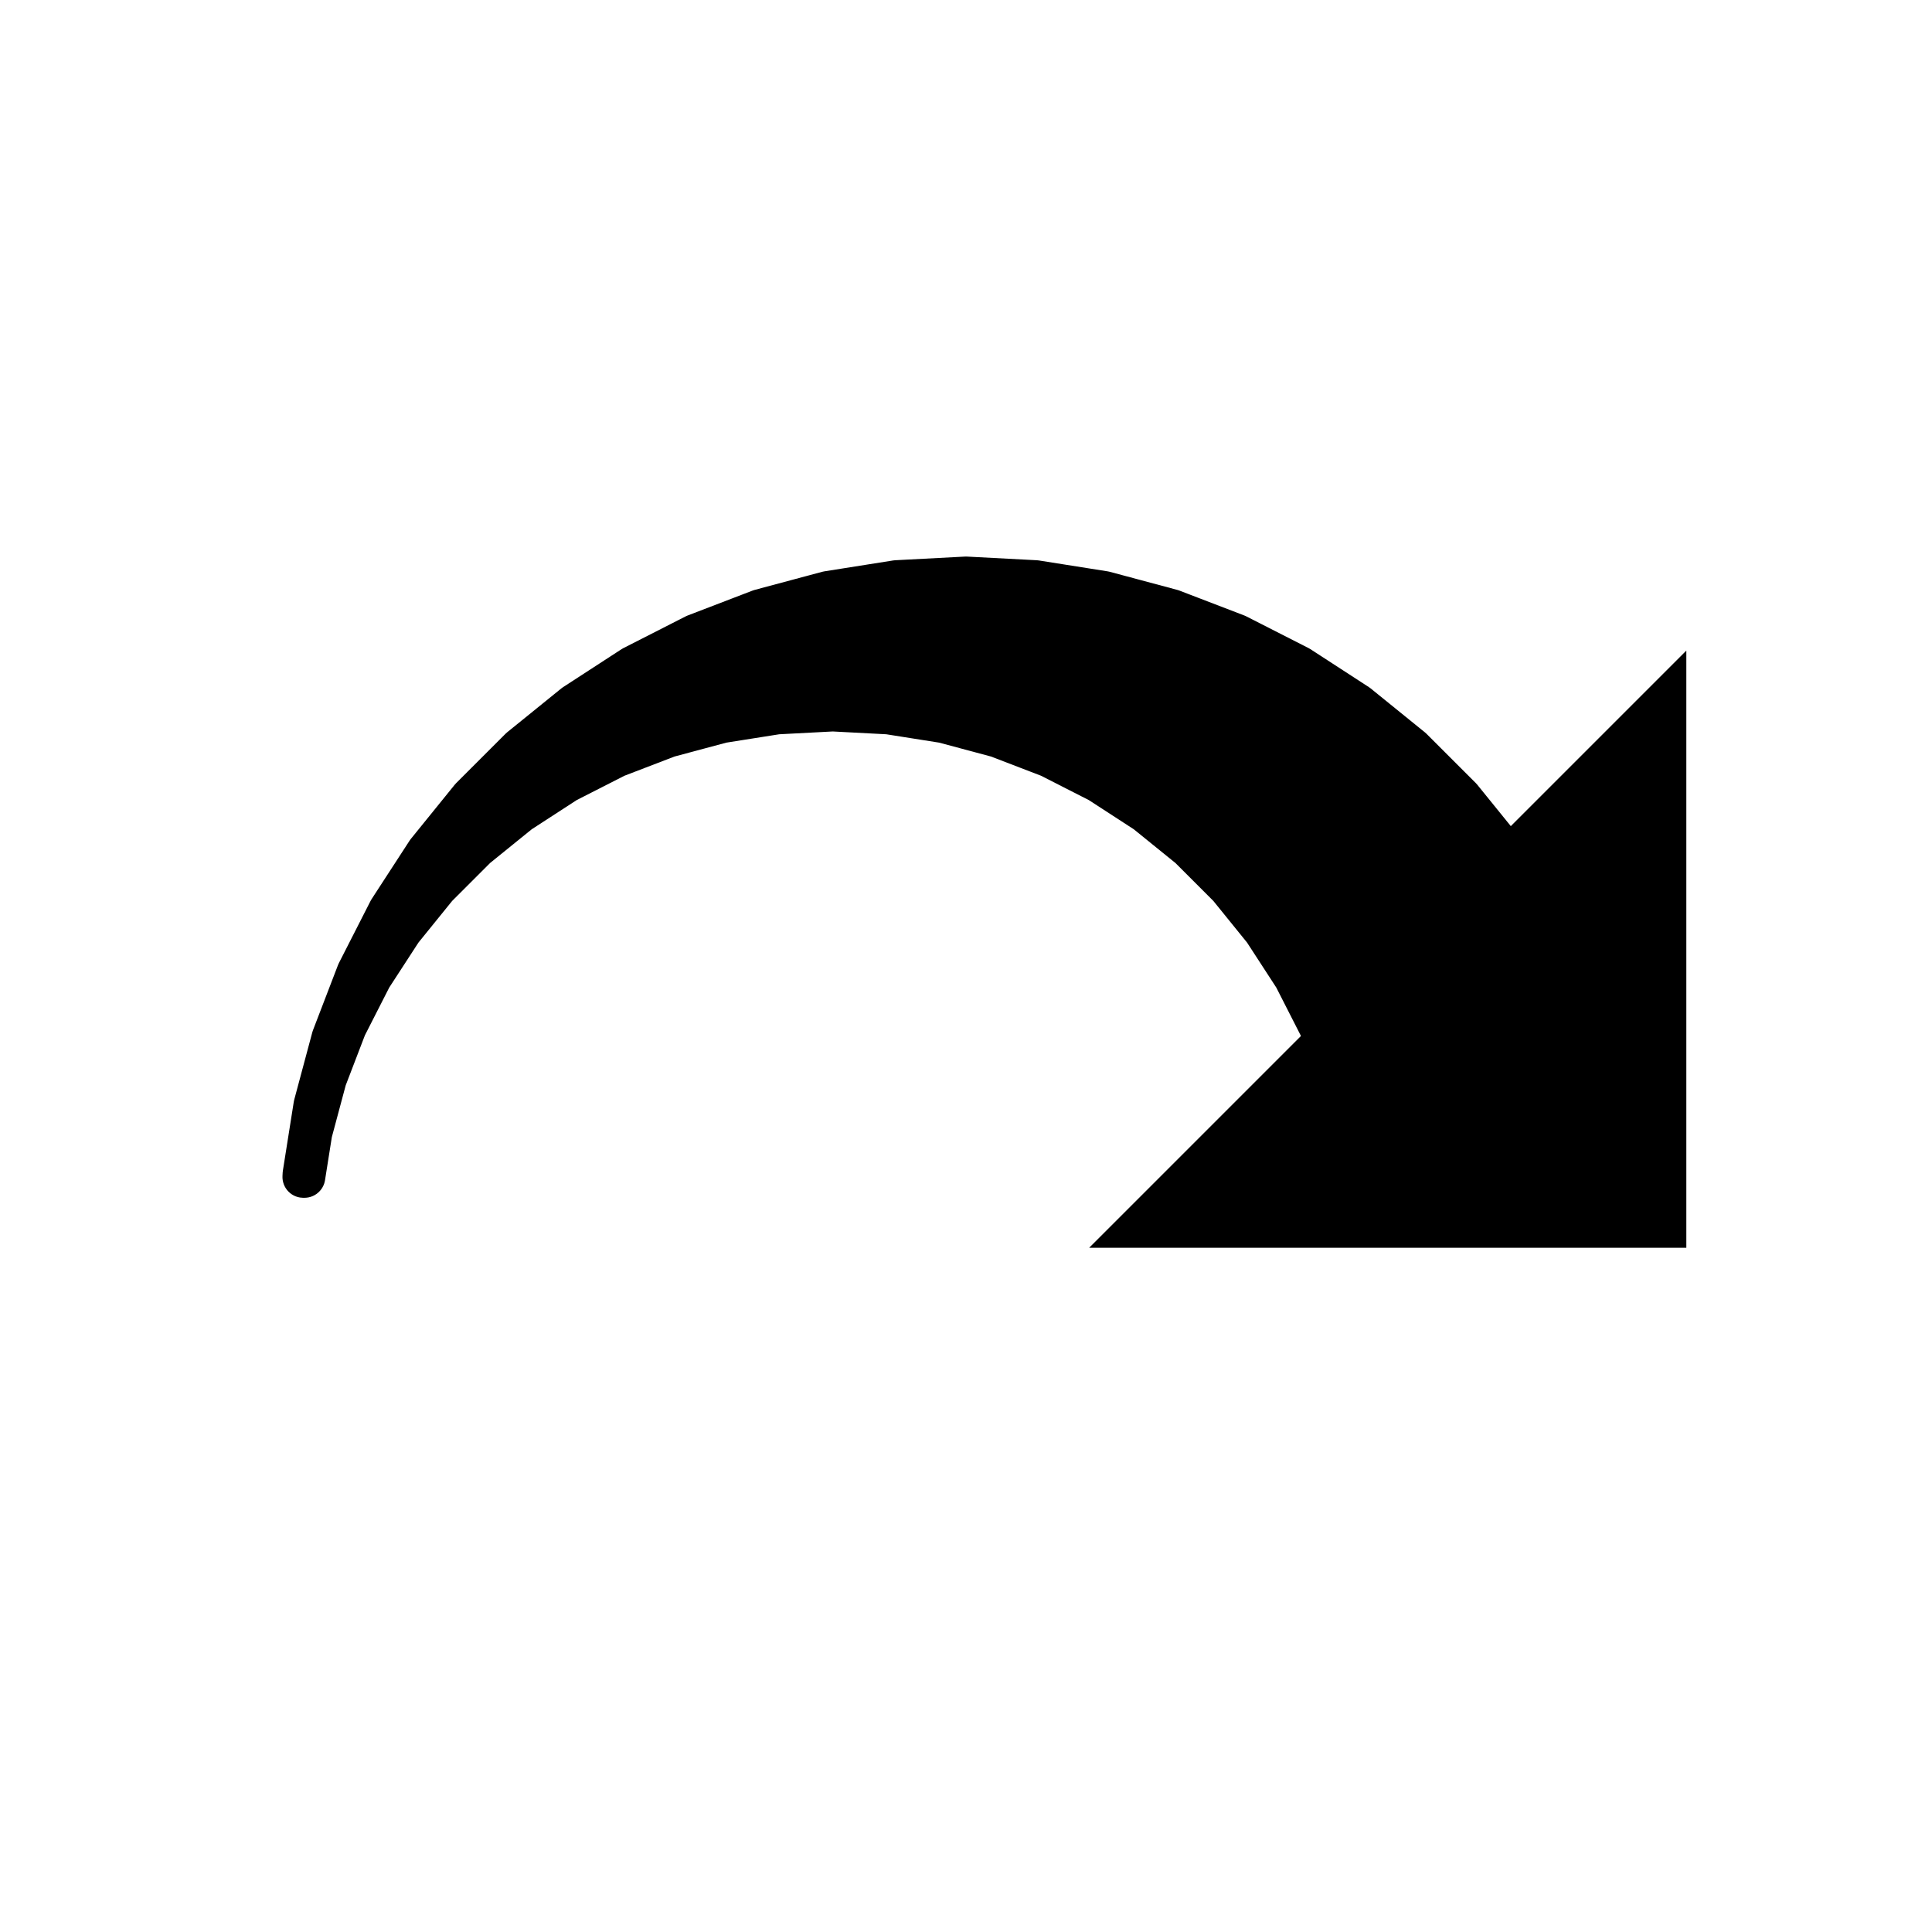 <?xml version="1.0" standalone="no"?>
<!DOCTYPE svg PUBLIC "-//W3C//DTD SVG 1.1//EN" "http://www.w3.org/Graphics/SVG/1.1/DTD/svg11.dtd">
<svg width="100mm" height="100mm" viewBox="-8 -108 116 116" xmlns="http://www.w3.org/2000/svg" version="1.1">
<title>OpenSCAD Model</title>
<path d="
M 93,-68.333 L 82.692,-58.025 L 80.503,-60.728 L 80.433,-60.806 L 77.472,-63.766 L 77.394,-63.836
 L 74.141,-66.471 L 74.056,-66.533 L 70.545,-68.813 L 70.454,-68.865 L 66.723,-70.766 L 66.628,-70.809
 L 62.719,-72.309 L 62.62,-72.341 L 58.575,-73.425 L 58.473,-73.447 L 54.338,-74.102 L 54.233,-74.113
 L 50.052,-74.332 L 49.948,-74.332 L 45.767,-74.113 L 45.662,-74.102 L 41.527,-73.447 L 41.425,-73.425
 L 37.38,-72.341 L 37.281,-72.309 L 33.372,-70.809 L 33.277,-70.766 L 29.546,-68.865 L 29.455,-68.813
 L 25.944,-66.533 L 25.859,-66.471 L 22.605,-63.836 L 22.528,-63.766 L 19.567,-60.806 L 19.497,-60.728
 L 16.862,-57.474 L 16.801,-57.389 L 14.52,-53.878 L 14.468,-53.787 L 12.567,-50.057 L 12.525,-49.961
 L 11.024,-46.052 L 10.992,-45.953 L 9.908,-41.909 L 9.886,-41.806 L 9.231,-37.671 L 9.22,-37.567
 L 9.211,-37.386 L 9.211,-37.281 L 9.222,-37.177 L 9.244,-37.075 L 9.276,-36.975 L 9.319,-36.879
 L 9.371,-36.789 L 9.432,-36.704 L 9.503,-36.626 L 9.58,-36.556 L 9.665,-36.495 L 9.756,-36.442
 L 9.851,-36.4 L 9.951,-36.367 L 10.053,-36.346 L 10.21,-36.333 L 10.279,-36.333 L 10.384,-36.339
 L 10.487,-36.355 L 10.588,-36.382 L 10.686,-36.42 L 10.779,-36.467 L 10.867,-36.524 L 10.948,-36.59
 L 11.022,-36.664 L 11.088,-36.745 L 11.145,-36.833 L 11.193,-36.927 L 11.23,-37.024 L 11.257,-37.125
 L 11.267,-37.177 L 11.679,-39.778 L 12.519,-42.913 L 13.681,-45.942 L 15.154,-48.833 L 16.922,-51.554
 L 18.963,-54.075 L 21.258,-56.37 L 23.779,-58.412 L 26.501,-60.179 L 29.392,-61.652 L 32.421,-62.815
 L 35.555,-63.655 L 38.76,-64.162 L 42,-64.332 L 45.24,-64.162 L 48.445,-63.655 L 51.579,-62.815
 L 54.608,-61.652 L 57.499,-60.179 L 60.221,-58.412 L 62.742,-56.37 L 65.037,-54.075 L 67.078,-51.554
 L 68.846,-48.833 L 70.319,-45.942 L 70.399,-45.732 L 58,-33.333 L 93,-33.333 z
" stroke="black" fill="black" stroke-width="0.5"/>
</svg>
